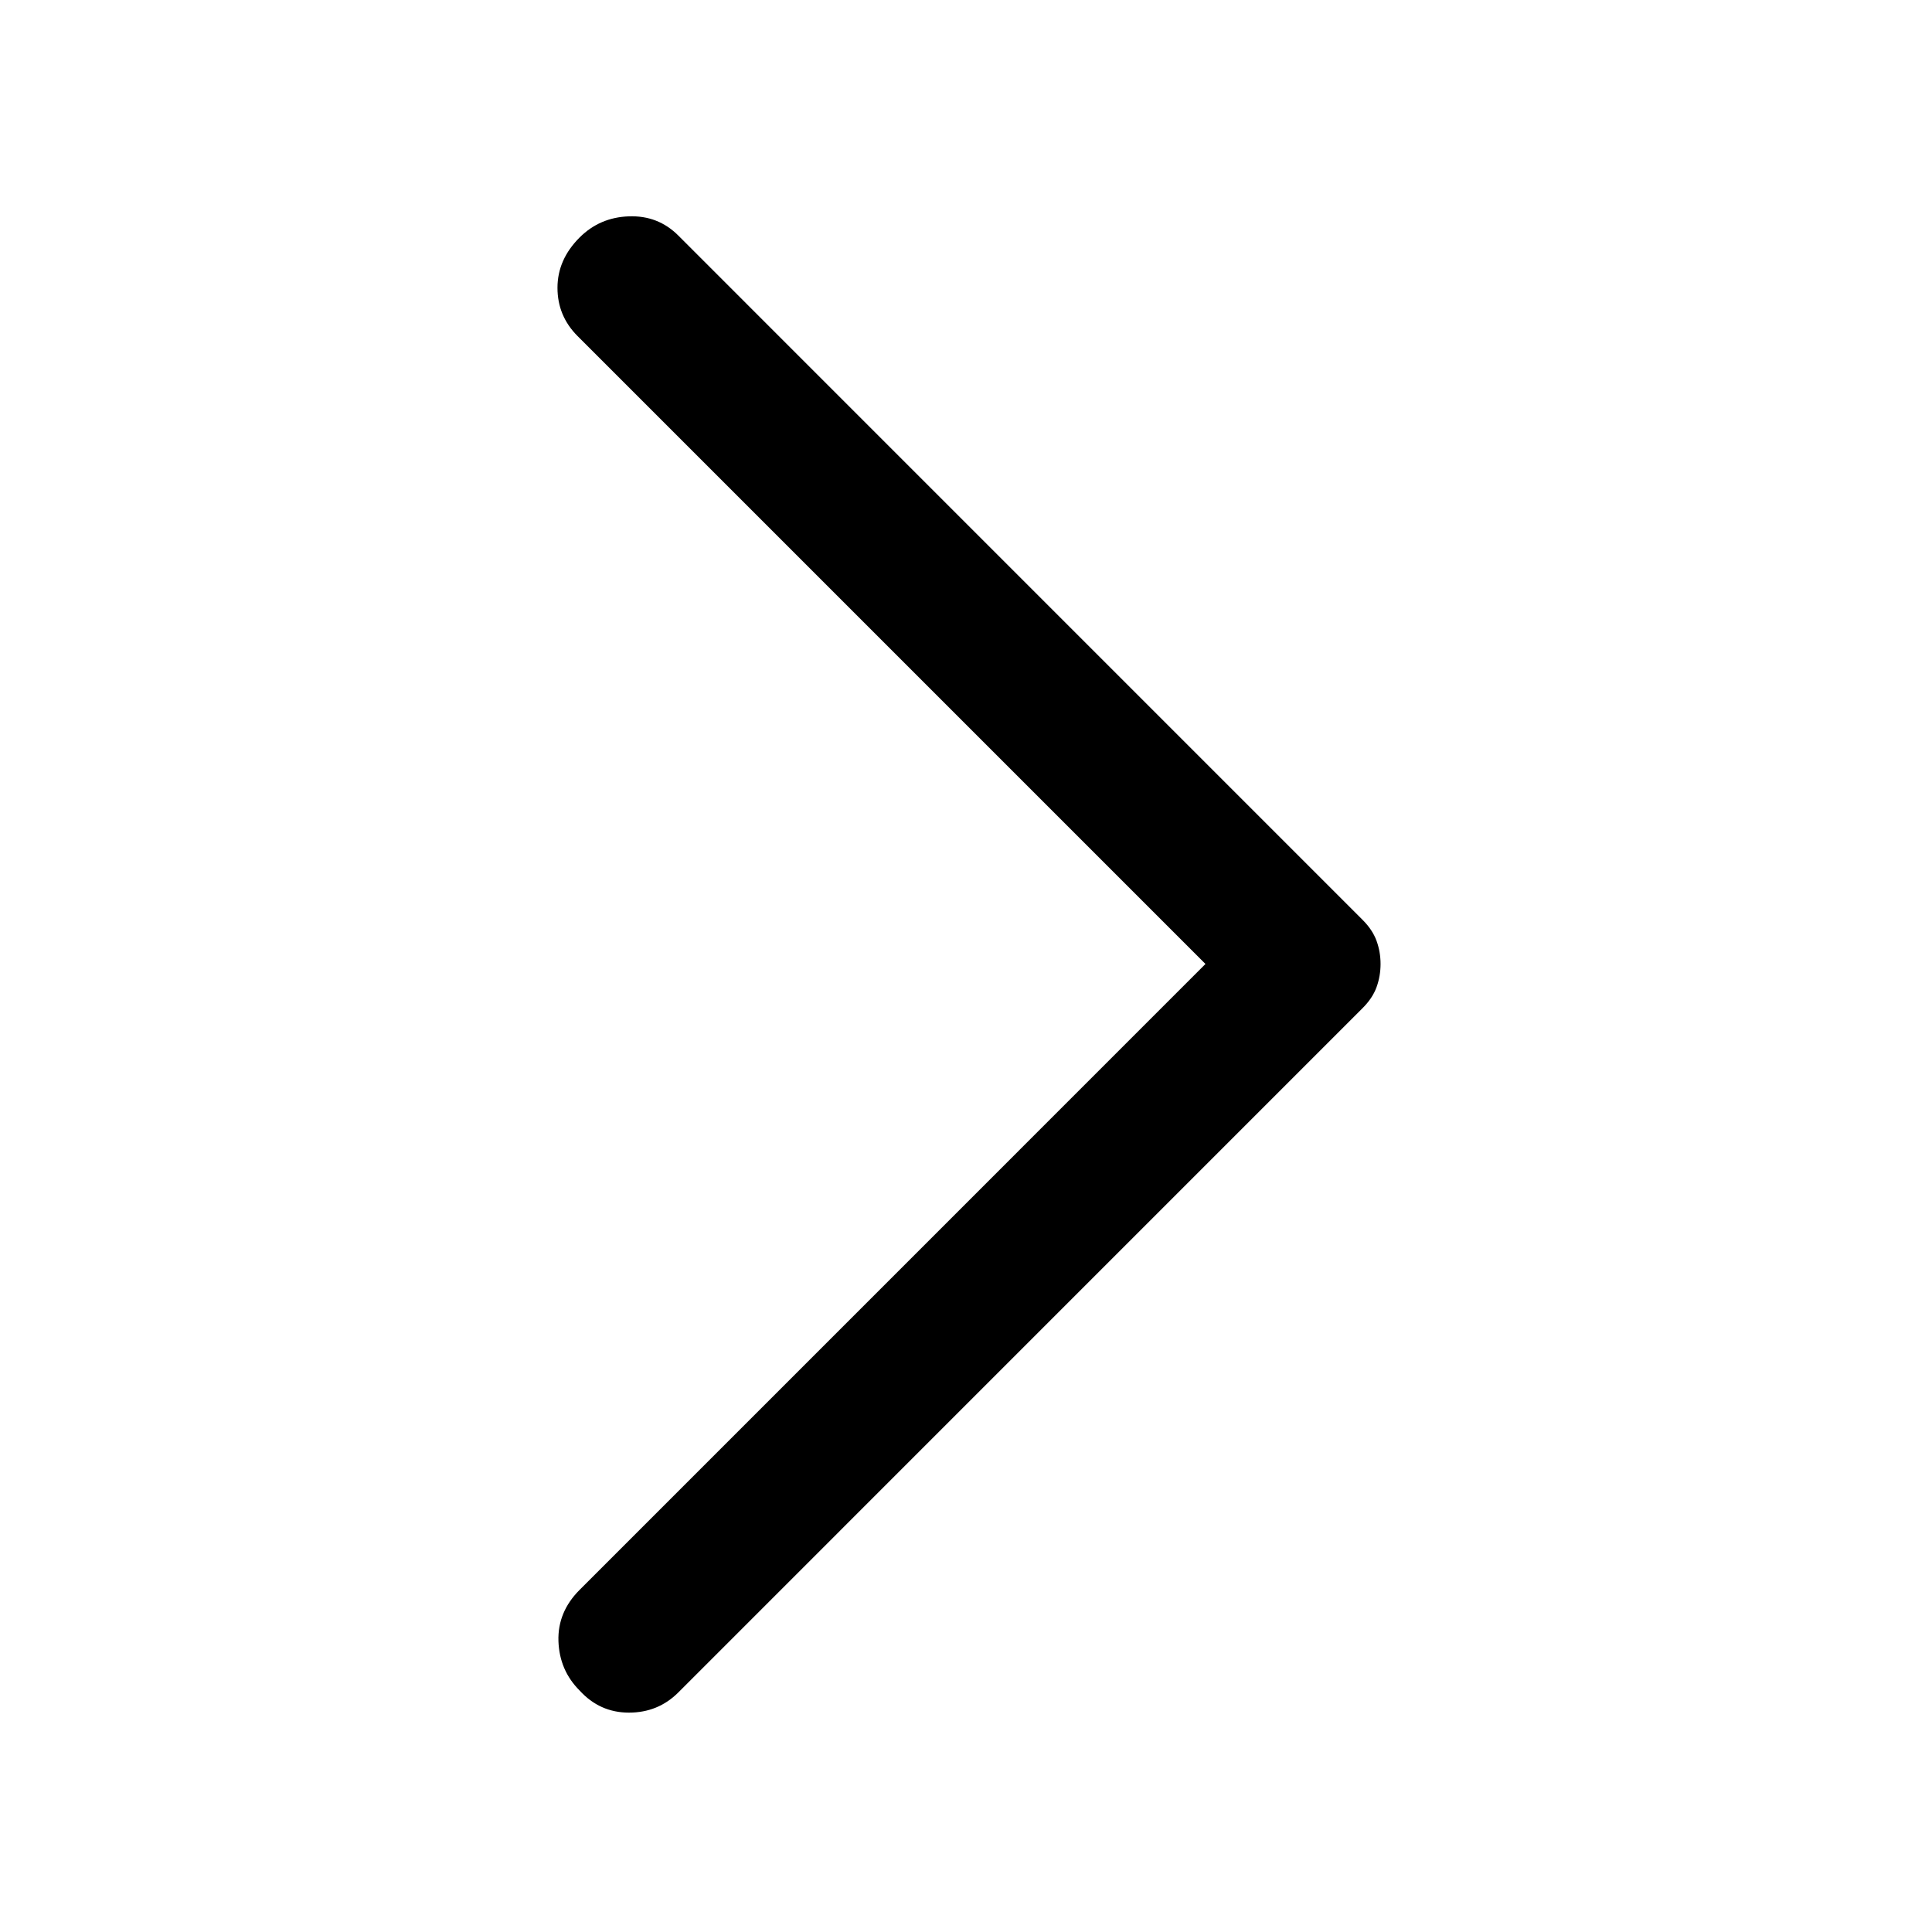 <svg xmlns="http://www.w3.org/2000/svg" height="40" width="40"><path d="M12 35Q11.583 34.583 11.562 33.979Q11.542 33.375 12 32.917L24.958 19.958L11.958 6.958Q11.542 6.542 11.542 5.958Q11.542 5.375 12 4.917Q12.417 4.5 13.021 4.479Q13.625 4.458 14.042 4.875L28.208 19.042Q28.417 19.25 28.5 19.479Q28.583 19.708 28.583 19.958Q28.583 20.208 28.5 20.438Q28.417 20.667 28.208 20.875L14.042 35.042Q13.625 35.458 13.021 35.458Q12.417 35.458 12 35Z"/></svg>